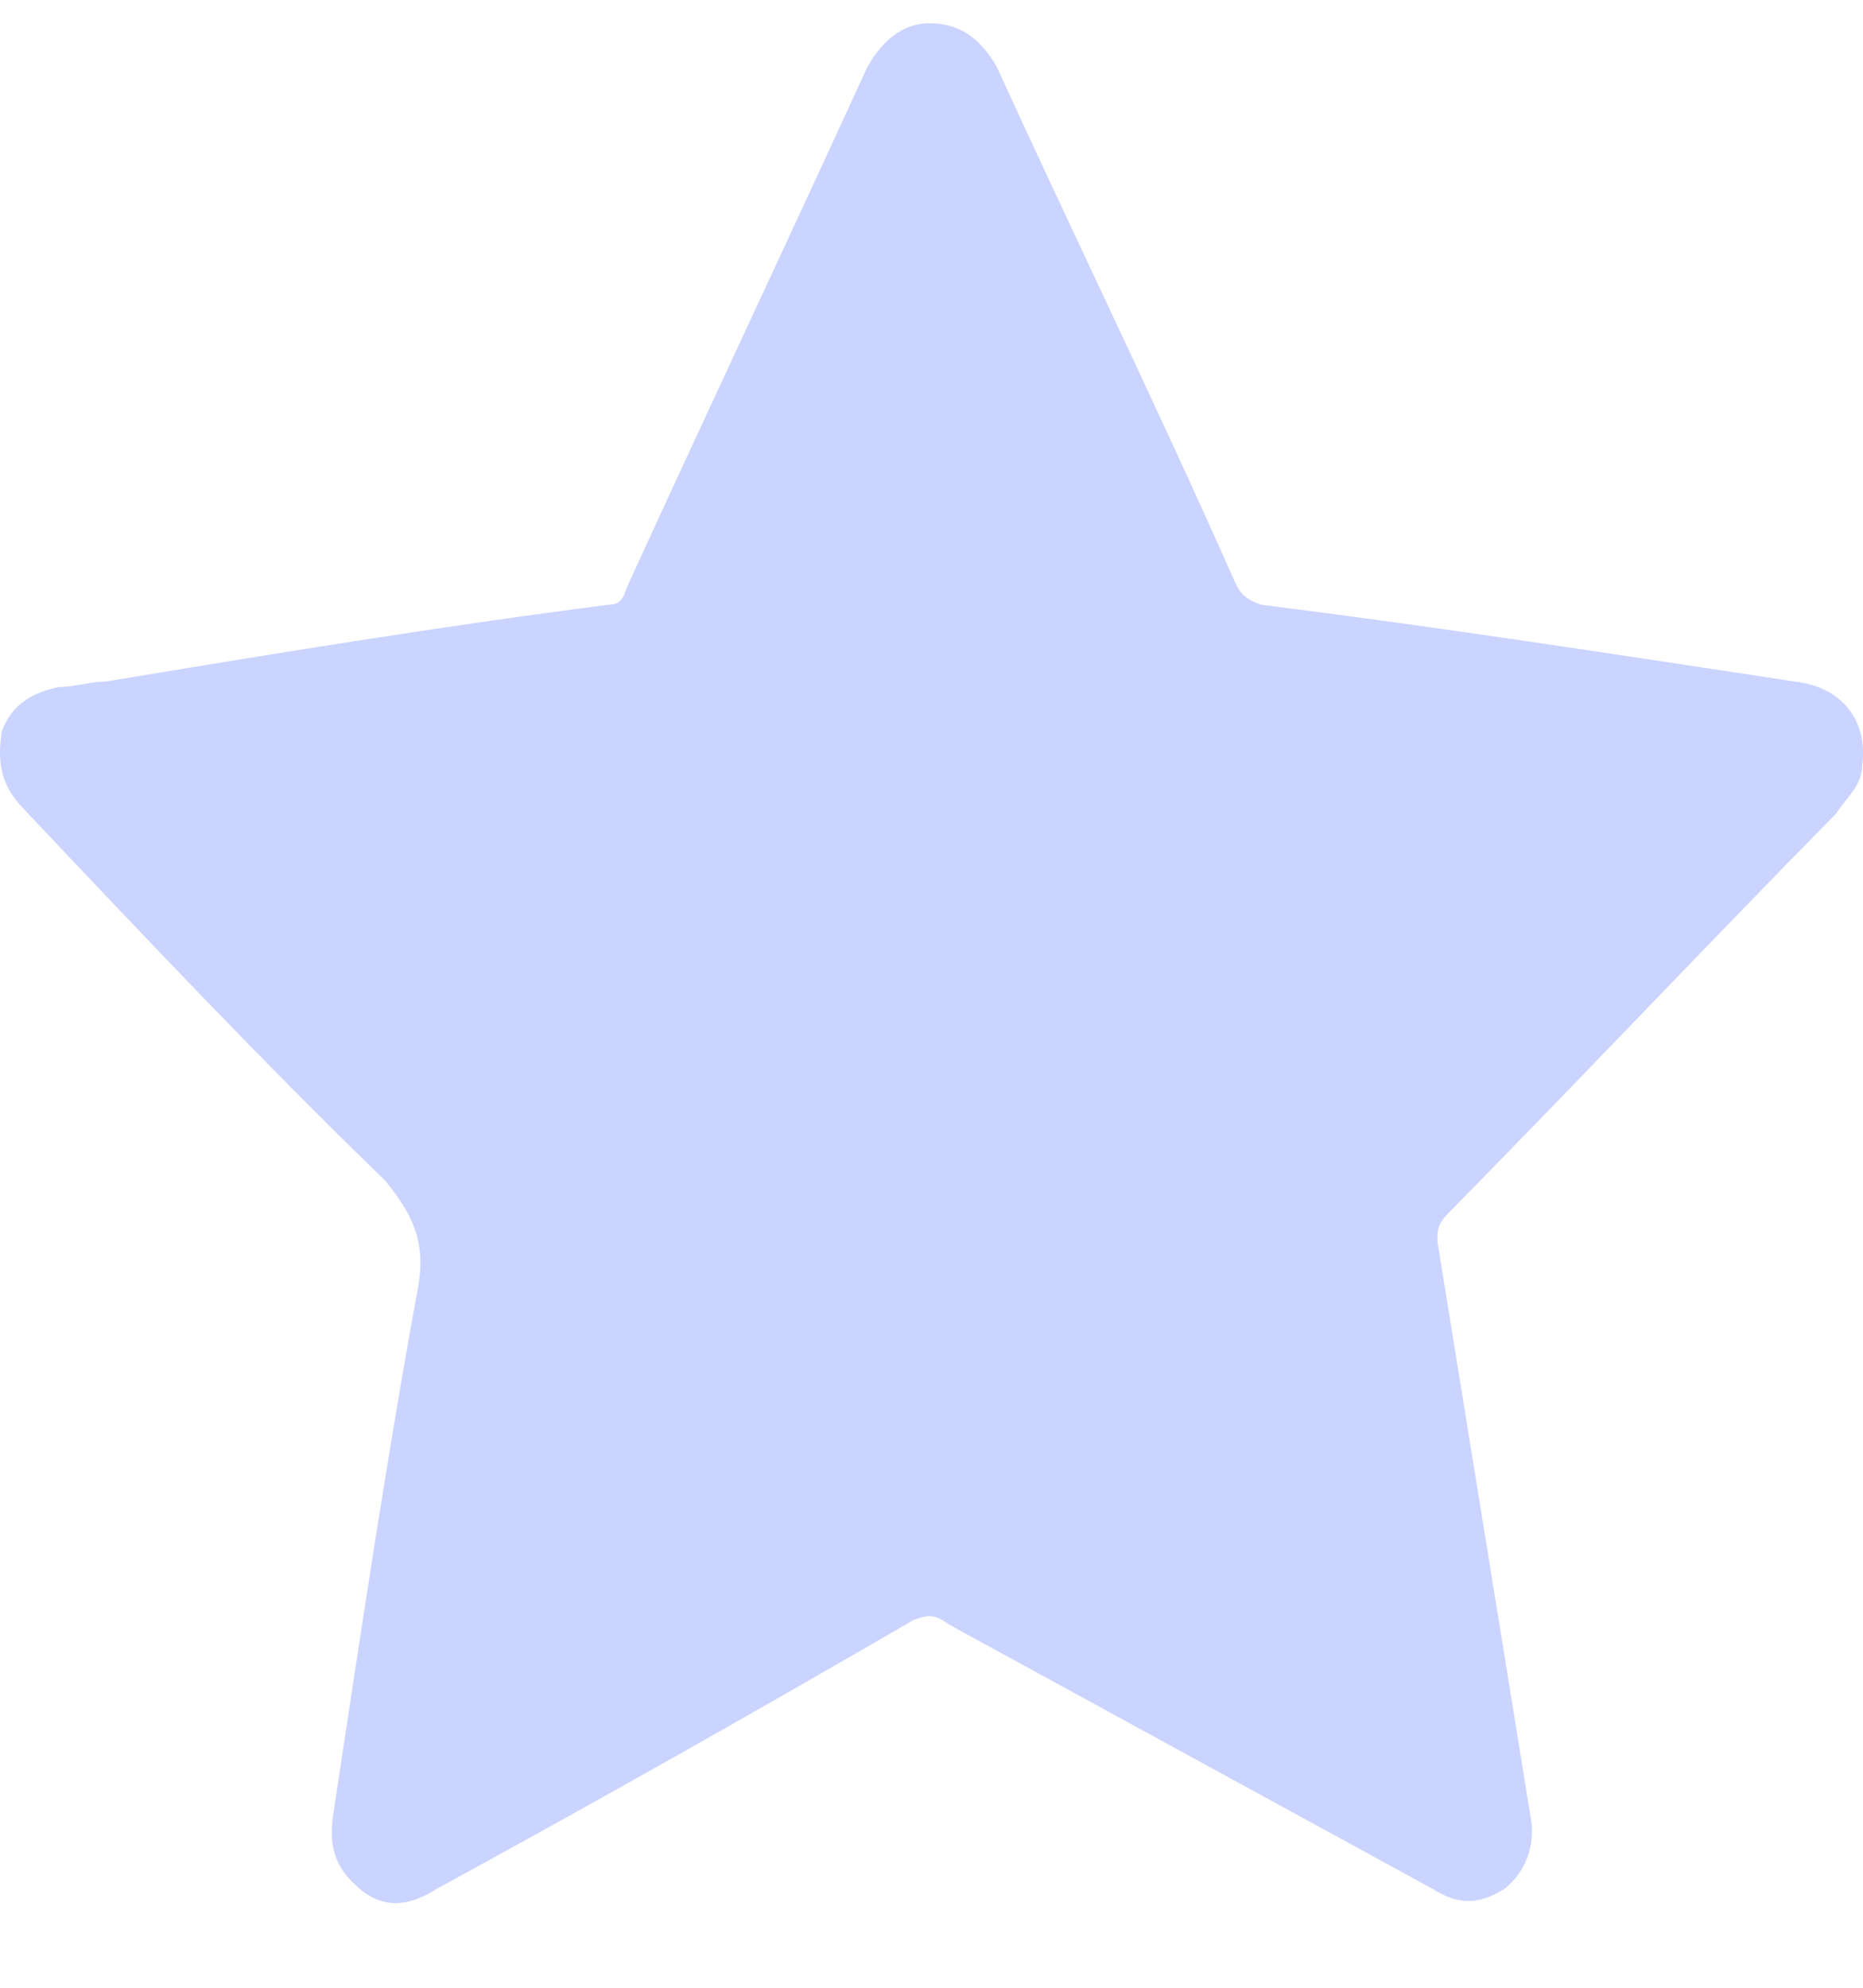 <svg width="15" height="16" viewBox="0 0 15 16" fill="none" xmlns="http://www.w3.org/2000/svg">
<path d="M7.484 0.187C7.734 0.187 7.901 0.319 8.026 0.54C8.652 1.909 9.32 3.278 9.946 4.691C9.988 4.78 10.029 4.824 10.155 4.868C11.573 5.045 12.992 5.265 14.452 5.486C14.828 5.53 15.037 5.795 14.995 6.149C14.995 6.325 14.87 6.414 14.786 6.546C13.743 7.606 12.7 8.71 11.657 9.77C11.573 9.858 11.573 9.903 11.573 9.991C11.823 11.537 12.074 13.082 12.324 14.628C12.366 14.849 12.283 15.07 12.116 15.202C11.907 15.335 11.74 15.335 11.531 15.202C10.238 14.496 8.944 13.789 7.651 13.082C7.526 12.994 7.484 12.994 7.359 13.038C6.065 13.789 4.814 14.496 3.52 15.202C3.311 15.335 3.103 15.379 2.894 15.202C2.686 15.025 2.644 14.849 2.686 14.584C2.894 13.215 3.103 11.802 3.353 10.432C3.437 10.035 3.353 9.814 3.103 9.505C2.101 8.534 1.142 7.518 0.182 6.502C0.015 6.325 -0.027 6.149 0.015 5.884C0.099 5.663 0.265 5.575 0.474 5.53C0.599 5.53 0.724 5.486 0.85 5.486C2.185 5.265 3.52 5.045 4.897 4.868C5.022 4.868 5.022 4.78 5.064 4.691C5.69 3.322 6.357 1.909 6.983 0.54C7.108 0.319 7.275 0.187 7.484 0.187Z" fill="#CBD4FF"/>
</svg>
